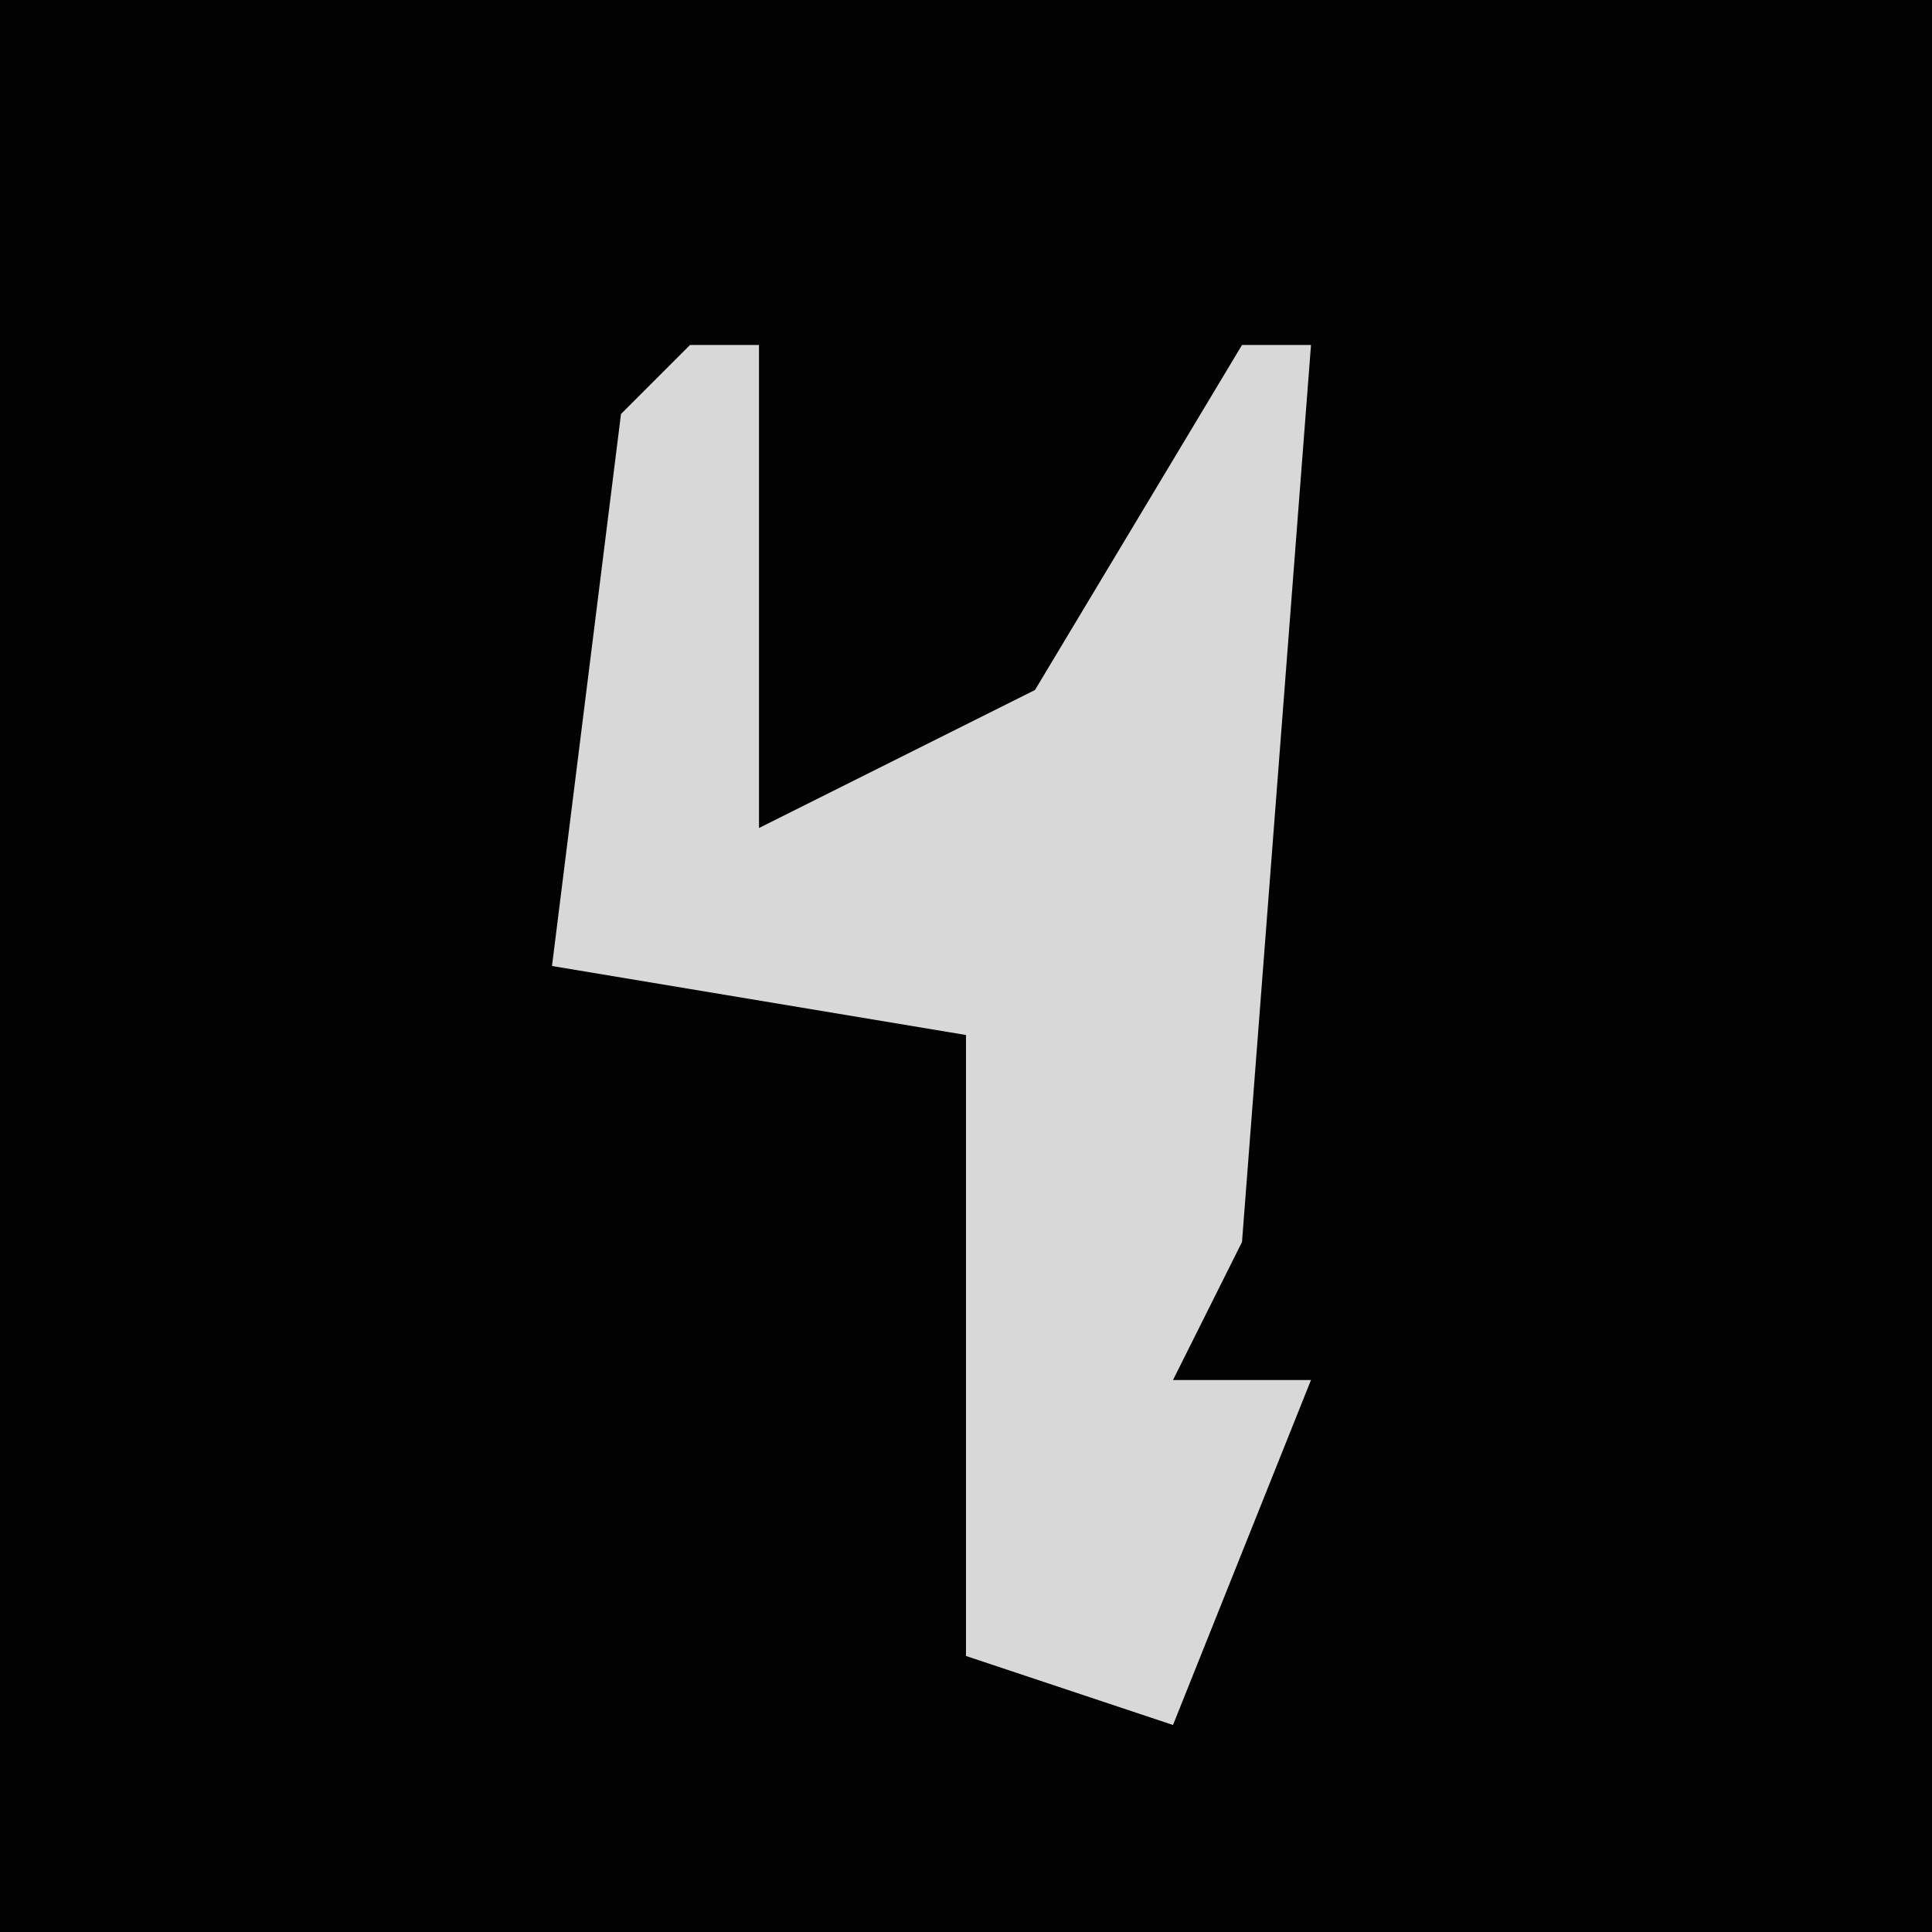 <?xml version="1.0" encoding="UTF-8"?>
<svg version="1.1" xmlns="http://www.w3.org/2000/svg" width="28" height="28">
<path d="M0,0 L28,0 L28,28 L0,28 Z " fill="#020202" transform="translate(0,0)"/>
<path d="M0,0 L1,0 L1,7 L5,5 L8,0 L9,0 L8,13 L7,15 L9,15 L7,20 L4,19 L4,10 L-2,9 L-1,1 Z " fill="#D8D8D8" transform="translate(10,5)"/>
</svg>
